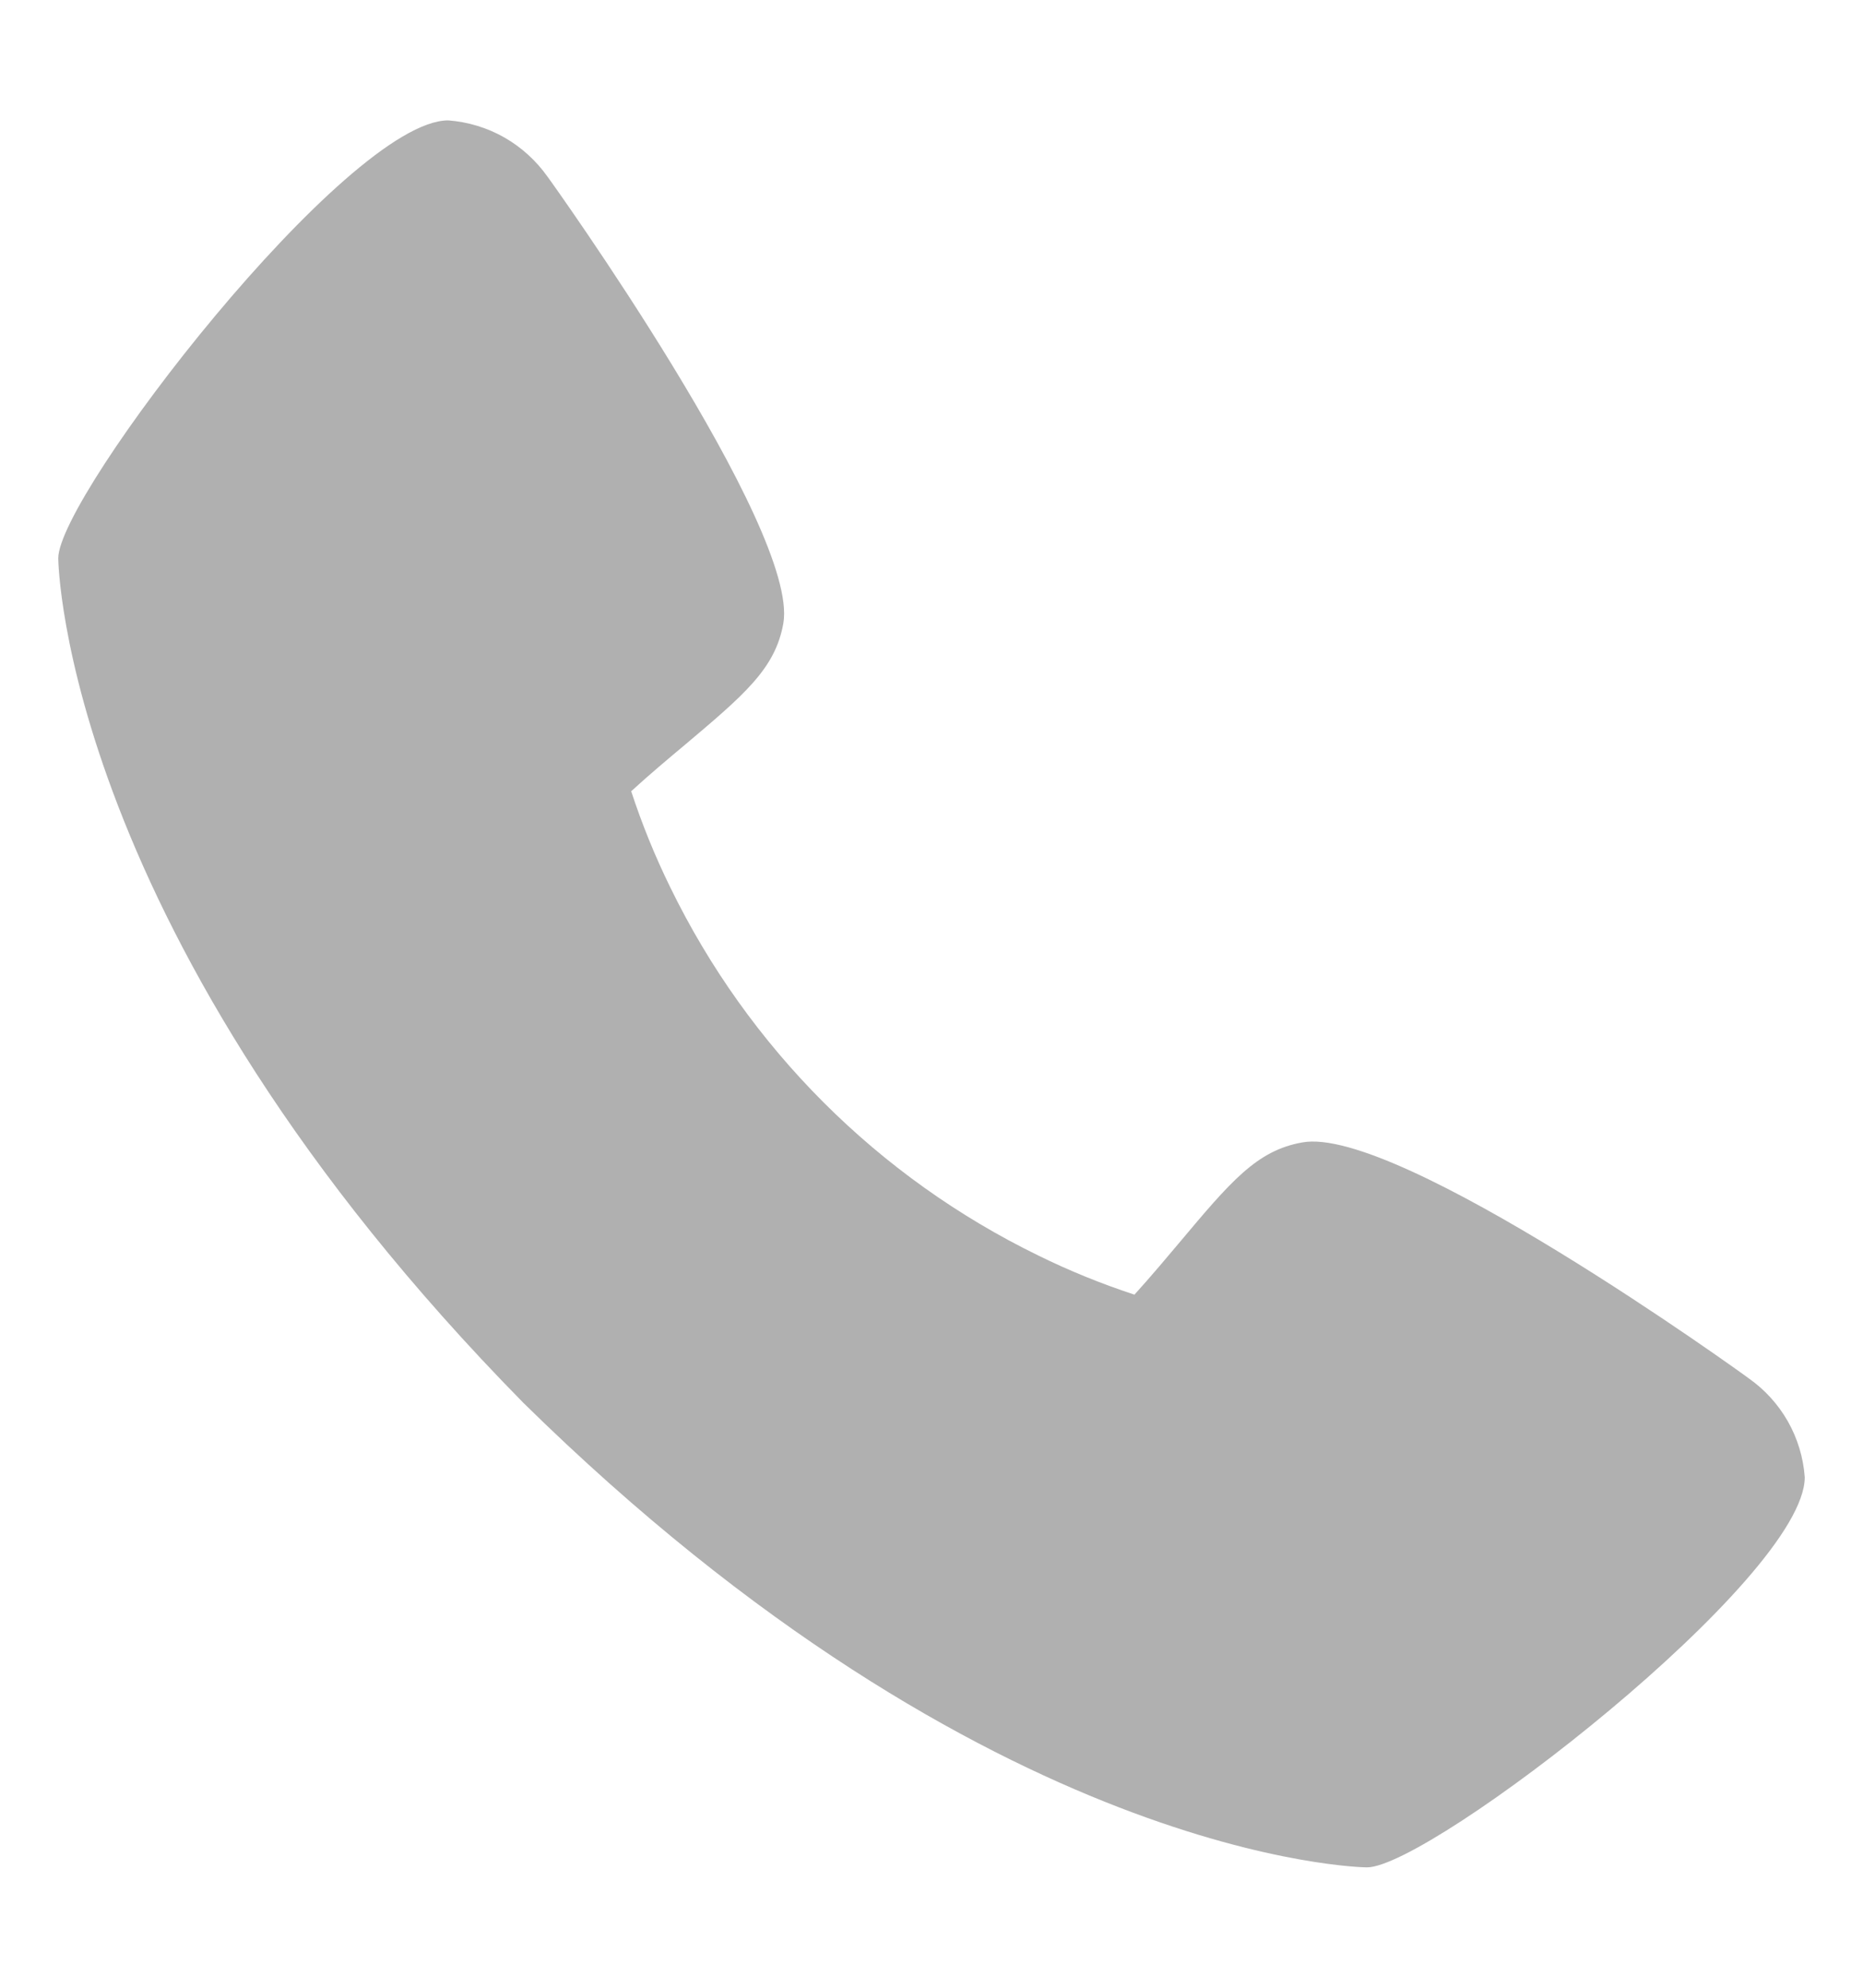 <svg width="15" height="16" viewBox="0 0 15 16" fill="none" xmlns="http://www.w3.org/2000/svg">
<path d="M14.079 11.094C14.04 11.063 11.25 9.052 10.484 9.196C10.118 9.261 9.909 9.51 9.49 10.009C9.422 10.09 9.26 10.283 9.134 10.421C8.869 10.334 8.61 10.229 8.36 10.106C7.069 9.477 6.026 8.434 5.397 7.143C5.274 6.893 5.169 6.634 5.082 6.369C5.22 6.242 5.413 6.08 5.496 6.011C5.992 5.593 6.242 5.384 6.307 5.018C6.44 4.258 4.43 1.449 4.409 1.423C4.317 1.293 4.198 1.185 4.06 1.106C3.922 1.028 3.768 0.981 3.609 0.969C2.795 0.969 0.469 3.986 0.469 4.494C0.469 4.524 0.511 7.526 4.213 11.291C7.975 14.989 10.976 15.031 11.006 15.031C11.514 15.031 14.531 12.705 14.531 11.891C14.52 11.733 14.473 11.579 14.395 11.441C14.316 11.303 14.209 11.185 14.079 11.094Z" fill="#B0B0B0"/>
</svg>
